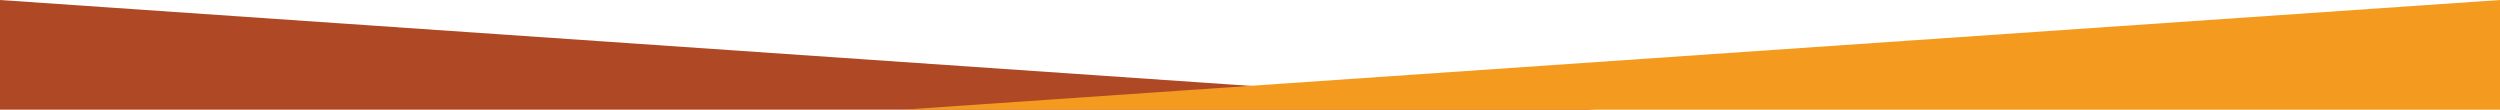 <!-- Generator: Adobe Illustrator 19.1.0, SVG Export Plug-In  -->
<svg version="1.1"
     xmlns="http://www.w3.org/2000/svg" xmlns:xlink="http://www.w3.org/1999/xlink" xmlns:a="http://ns.adobe.com/AdobeSVGViewerExtensions/3.0/"
     x="0px" y="0px" width="570px" height="25px" viewBox="0 0 570 25" style="enable-background:new 0 0 570 25;"
     xml:space="preserve">
<style type="text/css">
    .st0{fill:#AF4925;}
    .st1{fill:#F49B1F;}
</style>
<defs>
</defs>
<polyline class="st0" points="0,0 0,25 364,25 "/>
<polygon class="st1" points="570,25 206,25 570,0 "/>
</svg>
